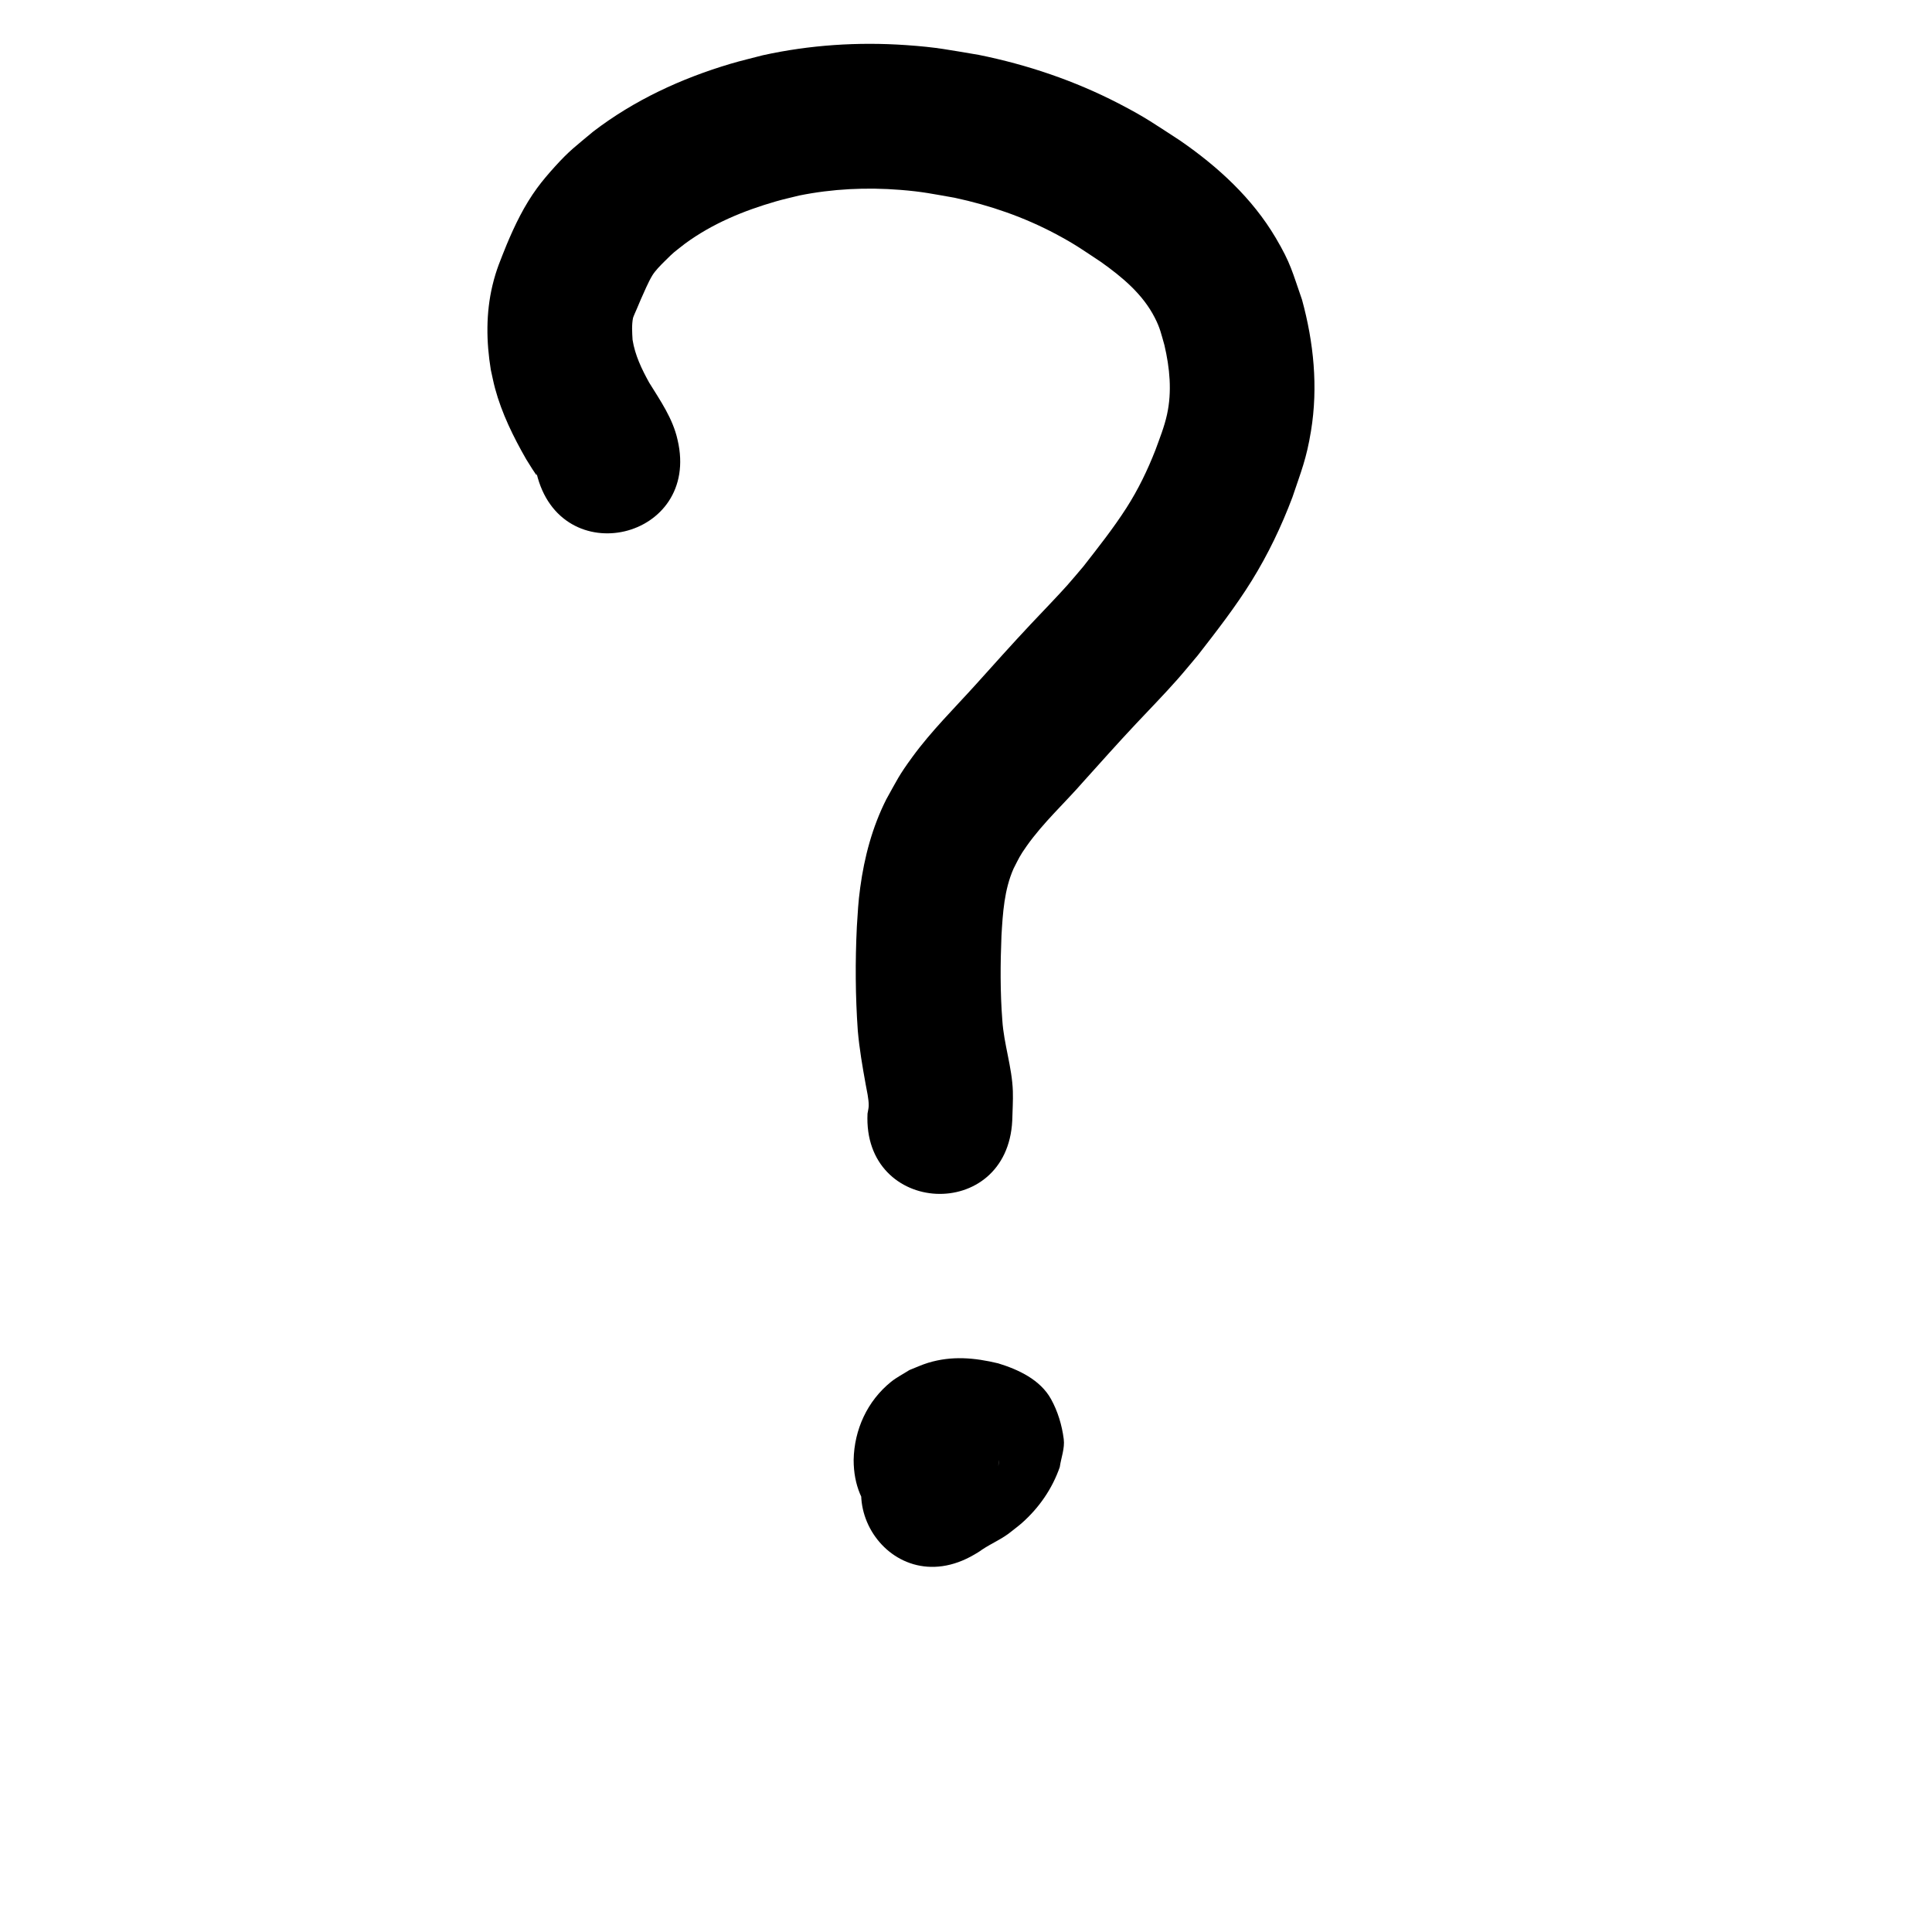 <?xml version="1.0" ?>
<svg xmlns="http://www.w3.org/2000/svg" viewBox="0 0 1000 1000">
<path d="m 350.711,227.679 c -2.436,-11.015 -8.875,-20.22 -14.696,-29.633 -3.863,-6.96 -7.358,-14.256 -8.6,-22.172 -0.215,-3.73 -0.5,-7.589 0.23,-11.291 0.114,-0.579 1.906,-4.572 1.941,-4.653 0.705,-1.646 1.395,-3.298 2.093,-4.947 1.556,-3.478 3.911,-9.046 5.914,-12.348 1.54,-2.539 4.245,-5.256 6.305,-7.294 5.586,-5.528 4.443,-4.332 10.774,-9.311 14.102,-10.326 30.208,-16.963 46.918,-21.786 3.983,-1.15 8.04,-2.028 12.06,-3.041 17.205,-3.486 34.872,-4.319 52.361,-2.922 11.651,0.93 16.49,2.054 28.06,4.067 18.28,3.894 36.053,10.045 52.559,18.857 10.124,5.404 13.645,8.053 23.219,14.378 10.974,7.794 21.617,16.615 27.849,28.819 2.825,5.532 3.288,8.267 5.009,14.257 2.752,11.753 3.96,23.938 1.353,35.839 -1.421,6.486 -3.731,12.14 -5.994,18.381 -4.079,10.455 -8.962,20.55 -15.024,30.005 -6.756,10.538 -14.549,20.378 -22.235,30.236 -2.828,3.306 -5.588,6.67 -8.483,9.917 -4.958,5.561 -13.726,14.624 -18.768,19.992 -9.639,10.262 -19.007,20.762 -28.428,31.224 -11.152,12.36 -23.065,24.084 -32.9,37.573 -7.114,9.757 -7.681,11.506 -13.507,21.947 -7.218,14.327 -11.339,29.812 -13.477,45.651 -1.07,7.926 -1.222,12.257 -1.738,20.152 -0.881,17.996 -0.781,36.007 0.492,53.975 0.813,9.288 2.402,18.471 4.058,27.635 0.521,2.884 1.695,7.932 1.583,11.223 -0.046,1.341 -0.408,2.652 -0.612,3.978 -2.543,52.972 72.371,56.568 74.914,3.596 v 0 c 0.103,-5.069 0.478,-10.139 0.309,-15.206 -0.413,-12.401 -4.668,-24.36 -5.454,-36.726 -1.126,-14.573 -1.033,-29.191 -0.436,-43.791 0.69,-11.762 1.435,-23.746 6.26,-34.676 2.774,-5.396 3.113,-6.483 6.789,-11.685 8.6,-12.171 19.71,-22.261 29.456,-33.461 8.988,-9.982 17.917,-20.01 27.113,-29.802 7.138,-7.6 14.576,-15.193 21.476,-23.007 3.603,-4.08 7.036,-8.308 10.554,-12.463 9.729,-12.532 19.493,-25.063 27.864,-38.571 8.467,-13.663 15.398,-28.159 21.071,-43.189 4.601,-13.686 7.246,-19.801 9.626,-34.332 3.729,-22.761 1.412,-45.81 -4.644,-67.936 -5.037,-14.396 -5.77,-18.755 -13.604,-32.011 -12.181,-20.612 -29.914,-36.839 -49.449,-50.333 -13.173,-8.535 -17.713,-11.926 -31.781,-19.202 -22.839,-11.813 -47.319,-20.106 -72.504,-25.194 -16,-2.65 -21.449,-3.94 -37.71,-5.064 -24.788,-1.712 -49.761,-0.077 -74.035,5.264 -5.589,1.475 -11.226,2.779 -16.766,4.426 -25.531,7.591 -49.807,18.817 -71.019,35.058 -8.997,7.56 -12.215,9.711 -19.949,18.27 -3.2,3.541 -6.318,7.171 -9.137,11.022 -6.632,9.058 -11.485,19.091 -15.787,29.404 -3.085,7.772 -5.302,12.622 -7.291,20.954 -3.425,14.348 -3.222,29.152 -0.86,43.637 0.733,3.218 1.341,6.467 2.2,9.654 3.487,12.926 9.474,25.082 16.102,36.646 1.051,1.682 2.085,3.374 3.152,5.045 0.523,0.818 1.069,1.621 1.618,2.422 0.192,0.279 0.681,1.065 0.707,0.728 0.025,-0.323 -0.138,-0.642 -0.1,-0.968 12.173,51.617 85.17,34.402 72.998,-17.215 z"/>
<path d="m 516.849,755.658 c 0.384,6.062 -2.596,12.305 -6.831,16.515 -1.138,1.132 -2.507,2.004 -3.761,3.006 -2.069,1.216 -4.19,2.323 -6.564,2.773 -0.507,0.096 -1.365,0.064 -1.91,0.296 -1.909,-0.252 -4.924,-1.718 -6.074,-2.655 -10.691,-8.718 -13.064,-11.608 -16.018,-26.804 -0.679,-3.491 0.602,-7.087 0.903,-10.63 -0.818,-0.346 2.096,-4.474 1.322,-5.043 -3.291,1.685 -6.473,3.588 -9.613,5.538 -0.766,0.512 -1.532,1.024 -2.298,1.537 -0.183,0.121 -0.733,0.484 -0.55,0.362 0.295,-0.196 0.592,-0.391 0.888,-0.587 -45.682,26.938 -7.585,91.542 38.097,64.604 v 0 c 1.275,-0.784 2.604,-1.499 3.782,-2.422 5.004,-3.364 10.713,-5.663 15.386,-9.556 1.775,-1.429 3.621,-2.775 5.326,-4.286 8.897,-7.886 15.687,-17.7 19.601,-28.941 0.684,-4.843 2.675,-9.677 2.052,-14.528 -0.92,-7.166 -3.072,-14.334 -6.571,-20.656 -5.582,-10.087 -16.976,-15.346 -27.373,-18.522 -12.224,-2.93 -23.958,-4.006 -36.259,-0.27 -3.311,1.006 -6.452,2.502 -9.679,3.752 -3.171,2.034 -6.58,3.737 -9.512,6.102 -12.3,9.922 -19.05,24.769 -19.345,40.416 0,53.033 75,53.033 75,0 z"/>
</svg>
